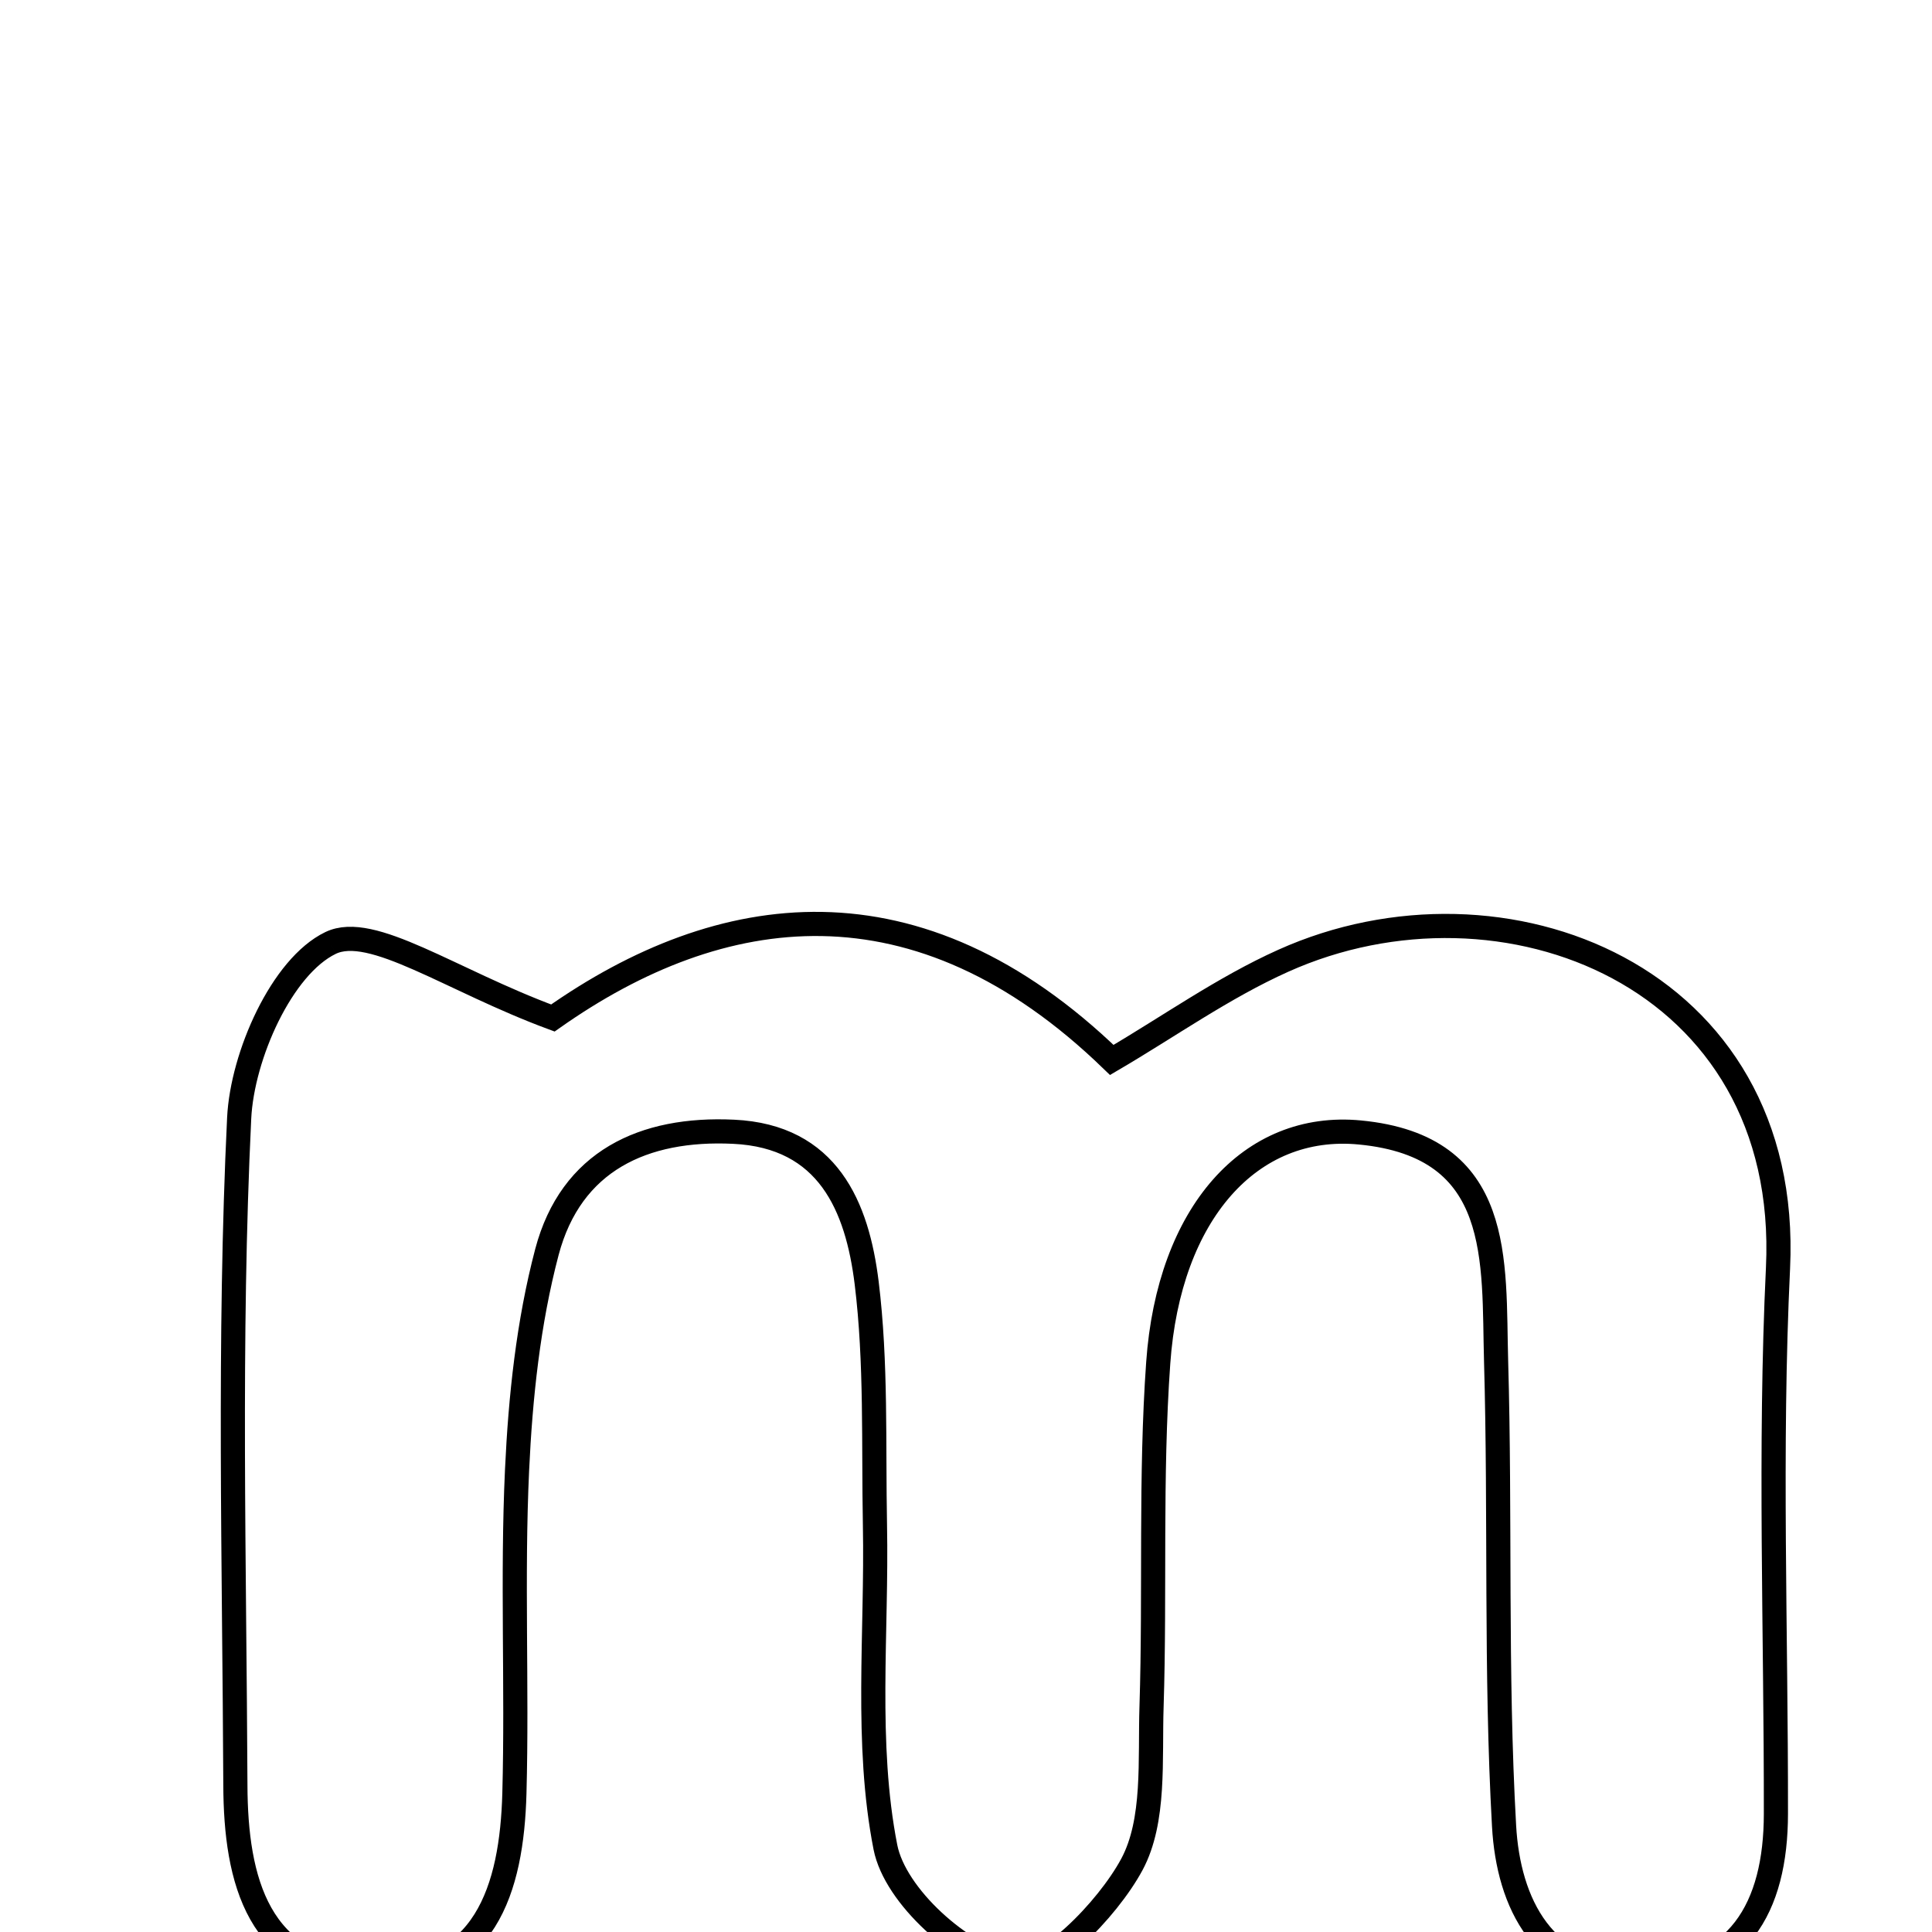 <svg xmlns="http://www.w3.org/2000/svg" viewBox="0.0 0.0 24.0 24.0" height="200px" width="200px"><path fill="none" stroke="black" stroke-width=".3" stroke-opacity="1.0"  filling="0" d="M4.106 11.714 C4.619 11.466 5.594 12.175 6.868 12.646 C8.948 11.18 11.391 10.824 13.811 13.167 C14.52 12.752 15.197 12.269 15.941 11.935 C18.666 10.71 22.26 12.121 22.087 15.752 C21.979 18.007 22.064 20.272 22.061 22.532 C22.06 23.693 21.597 24.527 20.338 24.537 C19.17 24.546 18.737 23.637 18.684 22.682 C18.576 20.762 18.64 18.833 18.585 16.909 C18.55 15.668 18.689 14.24 16.893 14.068 C15.532 13.937 14.519 15.073 14.388 16.929 C14.287 18.346 14.35 19.774 14.305 21.196 C14.283 21.861 14.352 22.617 14.061 23.16 C13.756 23.728 12.962 24.533 12.571 24.44 C11.941 24.29 11.119 23.556 10.999 22.947 C10.745 21.654 10.895 20.283 10.869 18.944 C10.85 17.94 10.888 16.928 10.766 15.936 C10.649 14.991 10.289 14.114 9.112 14.059 C7.996 14.006 7.094 14.42 6.794 15.553 C6.563 16.429 6.465 17.353 6.423 18.262 C6.361 19.599 6.426 20.941 6.39 22.279 C6.358 23.455 6.031 24.568 4.608 24.522 C3.202 24.476 2.928 23.35 2.924 22.176 C2.912 19.414 2.838 16.646 2.971 13.89 C3.009 13.113 3.501 12.006 4.106 11.714"></path></svg>